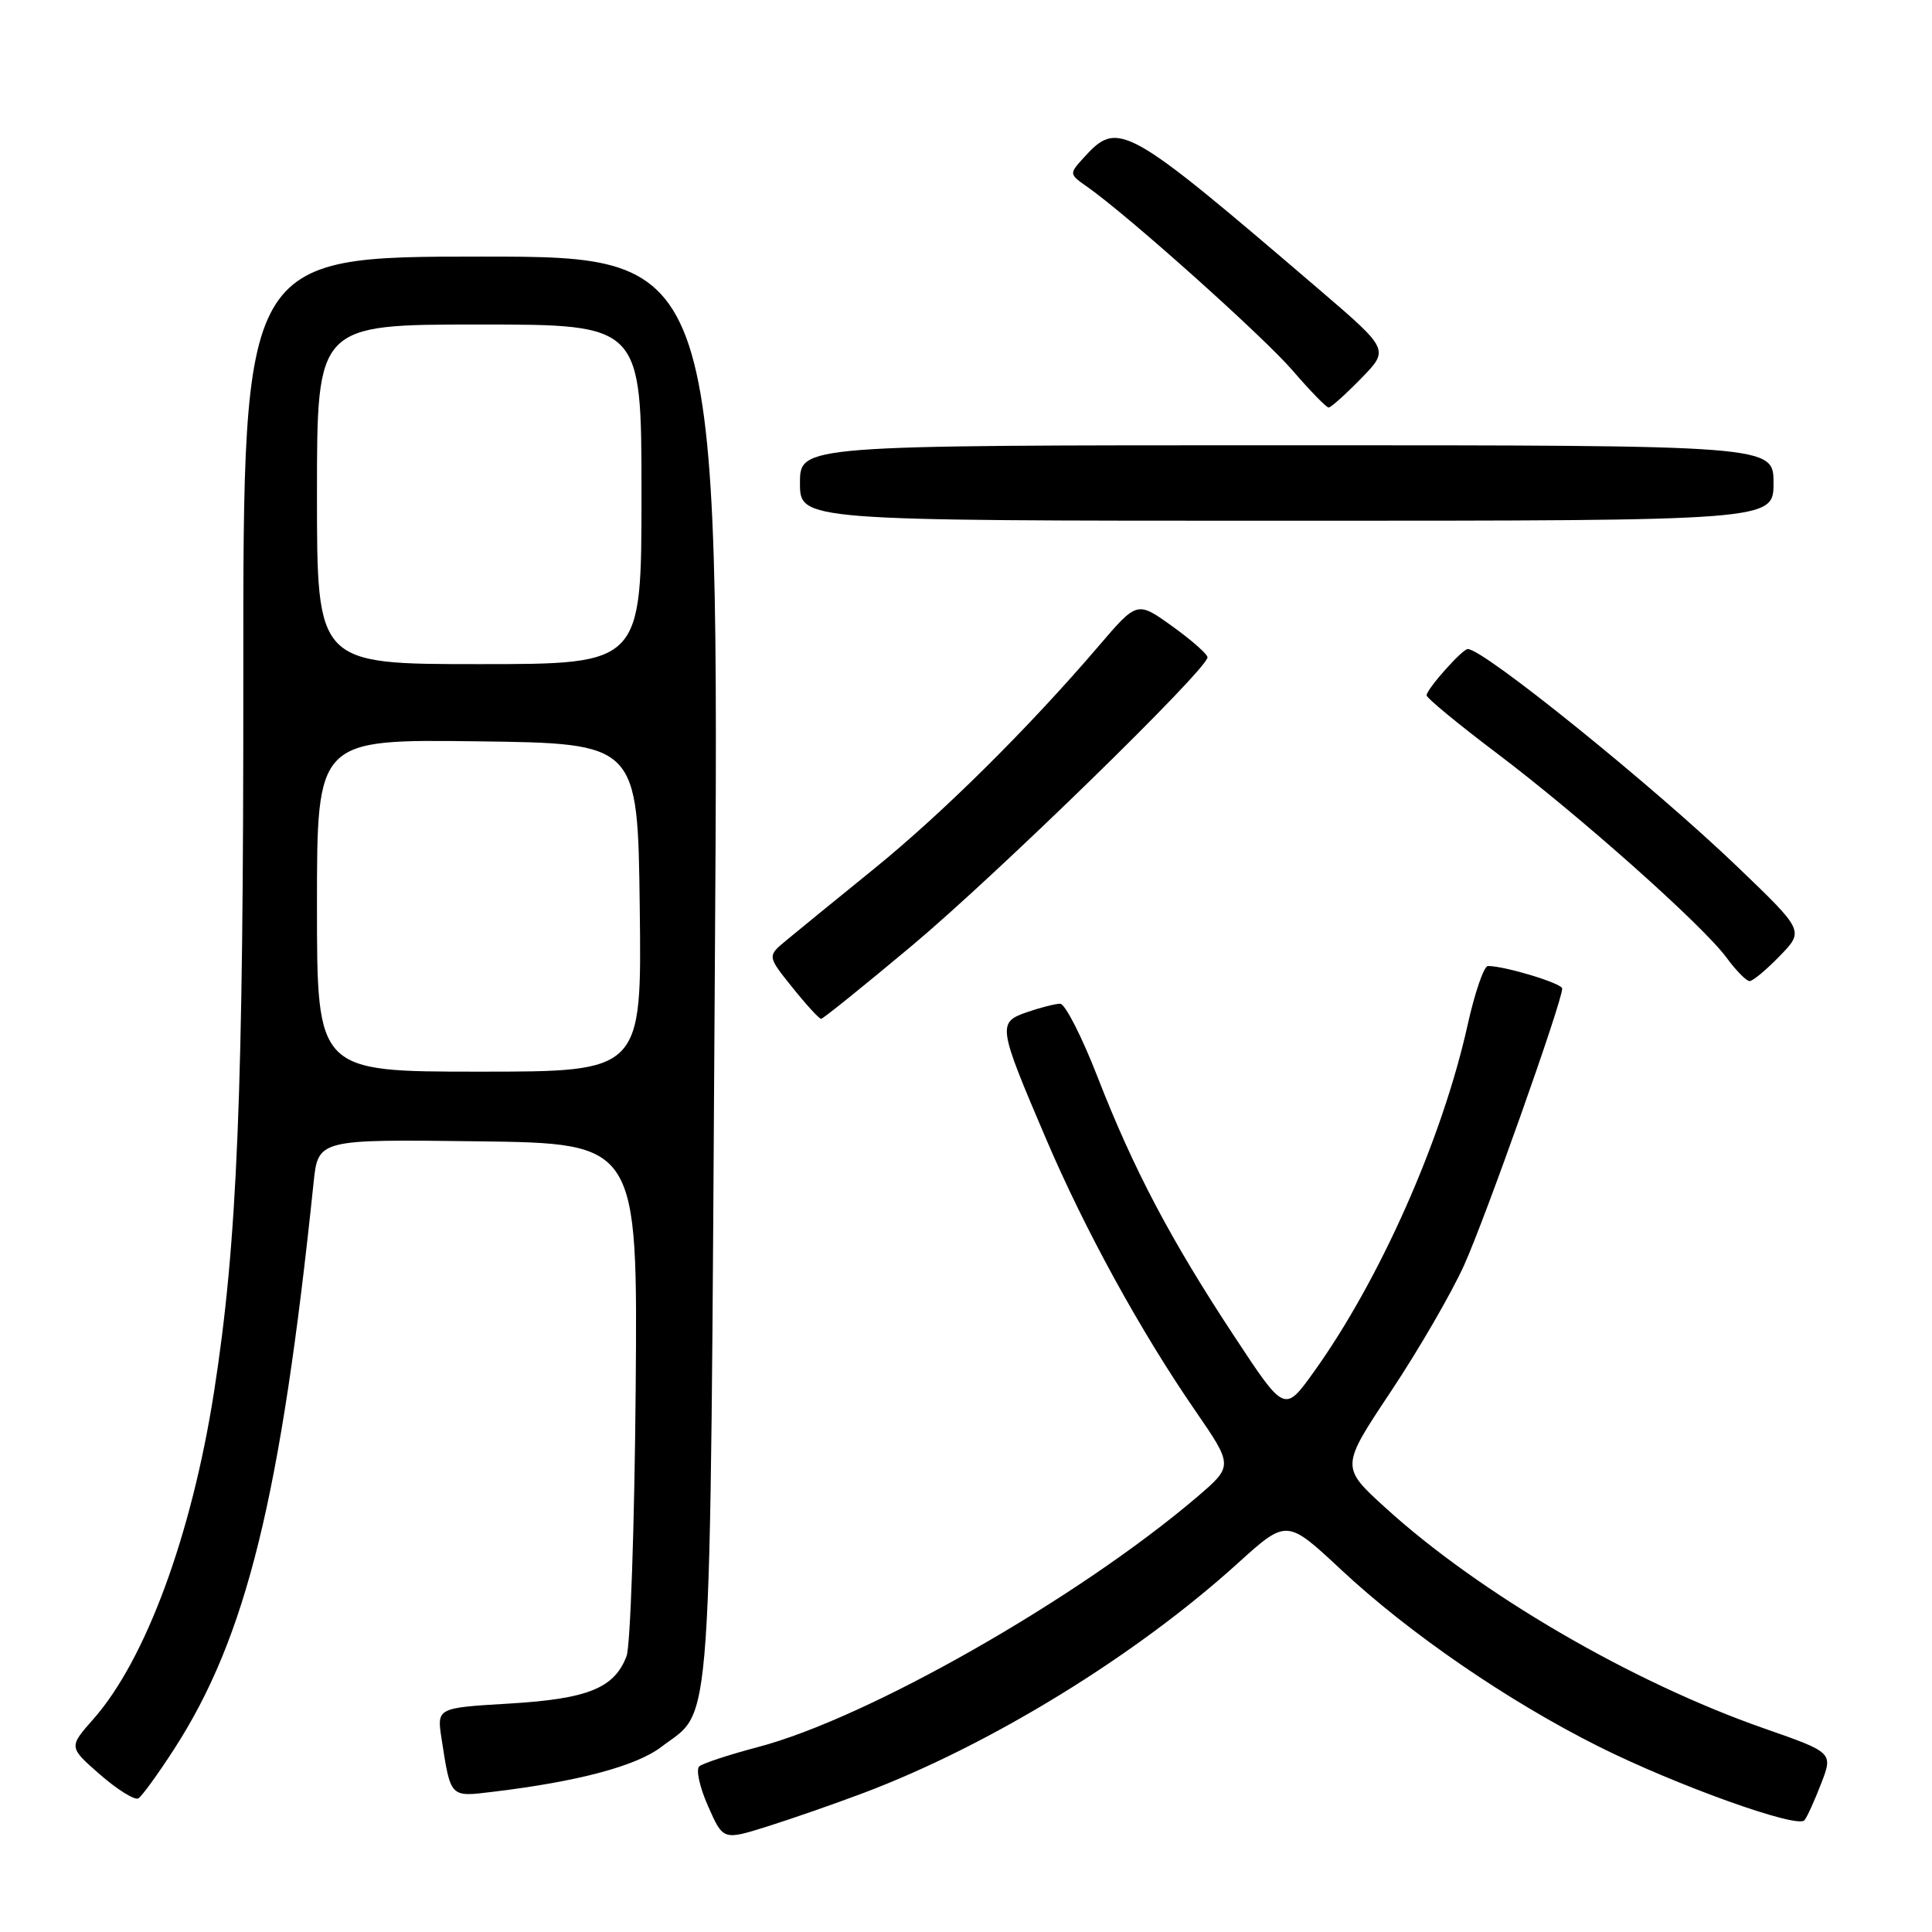 <?xml version="1.0" encoding="UTF-8" standalone="no"?>
<!DOCTYPE svg PUBLIC "-//W3C//DTD SVG 1.1//EN" "http://www.w3.org/Graphics/SVG/1.1/DTD/svg11.dtd" >
<svg xmlns="http://www.w3.org/2000/svg" xmlns:xlink="http://www.w3.org/1999/xlink" version="1.1" viewBox="0 0 256 256">
 <g >
 <path fill="currentColor"
d=" M 114.44 237.57 C 131.20 231.24 150.46 219.42 164.00 207.15 C 170.50 201.27 170.50 201.27 177.69 207.98 C 186.72 216.42 199.76 225.37 211.79 231.40 C 222.00 236.52 238.14 242.32 239.09 241.20 C 239.43 240.82 240.42 238.64 241.30 236.36 C 242.90 232.22 242.90 232.22 233.77 229.03 C 216.22 222.90 196.04 211.14 183.57 199.78 C 177.64 194.38 177.64 194.38 184.30 184.38 C 187.96 178.88 192.32 171.36 193.99 167.67 C 196.79 161.50 207.00 132.71 207.00 130.99 C 207.00 130.30 199.41 128.00 197.16 128.00 C 196.63 128.00 195.43 131.49 194.48 135.75 C 191.12 150.94 182.82 169.64 174.05 181.84 C 170.21 187.18 170.21 187.18 163.59 177.13 C 155.13 164.31 150.21 154.97 145.45 142.75 C 143.37 137.39 141.13 133.00 140.48 133.00 C 139.83 133.00 137.85 133.51 136.07 134.12 C 132.15 135.49 132.22 135.96 138.61 150.91 C 143.76 162.97 151.11 176.37 158.35 186.88 C 163.42 194.25 163.42 194.25 158.59 198.38 C 142.80 211.83 114.97 227.68 100.45 231.49 C 96.63 232.50 93.12 233.65 92.66 234.05 C 92.19 234.46 92.71 236.83 93.82 239.32 C 95.82 243.85 95.82 243.85 101.66 242.02 C 104.87 241.01 110.62 239.01 114.44 237.57 Z  M 23.07 231.77 C 32.64 216.96 37.21 198.43 41.55 156.73 C 42.15 150.96 42.15 150.96 63.32 151.23 C 84.50 151.50 84.50 151.50 84.23 184.25 C 84.07 202.26 83.53 218.10 83.02 219.45 C 81.41 223.69 77.90 225.11 67.50 225.73 C 57.88 226.30 57.88 226.30 58.51 230.40 C 59.73 238.26 59.59 238.12 65.33 237.42 C 76.62 236.06 84.30 234.01 87.62 231.48 C 94.50 226.23 94.05 232.76 94.72 128.44 C 95.32 34.00 95.32 34.00 63.77 34.00 C 32.22 34.00 32.22 34.00 32.24 89.25 C 32.27 144.92 31.46 164.67 28.35 184.50 C 25.38 203.45 19.29 219.95 12.37 227.79 C 9.09 231.50 9.09 231.50 13.28 235.16 C 15.59 237.17 17.87 238.58 18.34 238.29 C 18.81 238.00 20.94 235.07 23.07 231.77 Z  M 120.88 125.27 C 132.14 115.83 160.00 88.66 160.00 87.10 C 160.00 86.68 157.90 84.83 155.34 82.99 C 150.68 79.64 150.68 79.64 145.61 85.57 C 136.32 96.43 124.93 107.73 115.78 115.15 C 110.80 119.19 105.58 123.44 104.19 124.60 C 101.66 126.69 101.66 126.69 105.00 130.85 C 106.83 133.13 108.54 135.00 108.80 135.00 C 109.06 135.00 114.49 130.62 120.88 125.27 Z  M 235.83 126.67 C 239.06 123.34 239.06 123.34 230.28 114.91 C 219.14 104.21 196.60 86.00 194.49 86.00 C 193.77 86.00 189.08 91.26 189.03 92.13 C 189.01 92.47 193.16 95.90 198.25 99.74 C 209.28 108.06 225.59 122.57 228.78 126.90 C 230.03 128.61 231.41 130.00 231.83 130.00 C 232.26 130.00 234.06 128.50 235.83 126.67 Z  M 235.00 64.00 C 235.00 59.00 235.00 59.00 170.50 59.00 C 106.00 59.00 106.00 59.00 106.00 64.00 C 106.00 69.00 106.00 69.00 170.50 69.00 C 235.00 69.00 235.00 69.00 235.00 64.00 Z  M 180.34 50.16 C 184.09 46.33 184.09 46.33 174.85 38.41 C 149.03 16.31 148.18 15.83 143.56 20.94 C 141.66 23.04 141.66 23.07 144.07 24.76 C 149.46 28.54 167.36 44.55 171.30 49.12 C 173.61 51.80 175.75 54.00 176.05 54.00 C 176.35 54.00 178.28 52.27 180.34 50.16 Z  M 42.00 119.98 C 42.00 97.96 42.00 97.96 63.25 98.23 C 84.50 98.50 84.50 98.50 84.77 120.25 C 85.04 142.00 85.04 142.00 63.52 142.00 C 42.00 142.00 42.00 142.00 42.00 119.98 Z  M 42.00 65.50 C 42.00 43.00 42.00 43.00 63.50 43.00 C 85.00 43.00 85.00 43.00 85.00 65.50 C 85.00 88.00 85.00 88.00 63.50 88.00 C 42.00 88.00 42.00 88.00 42.00 65.50 Z "/>
</g>
</svg>